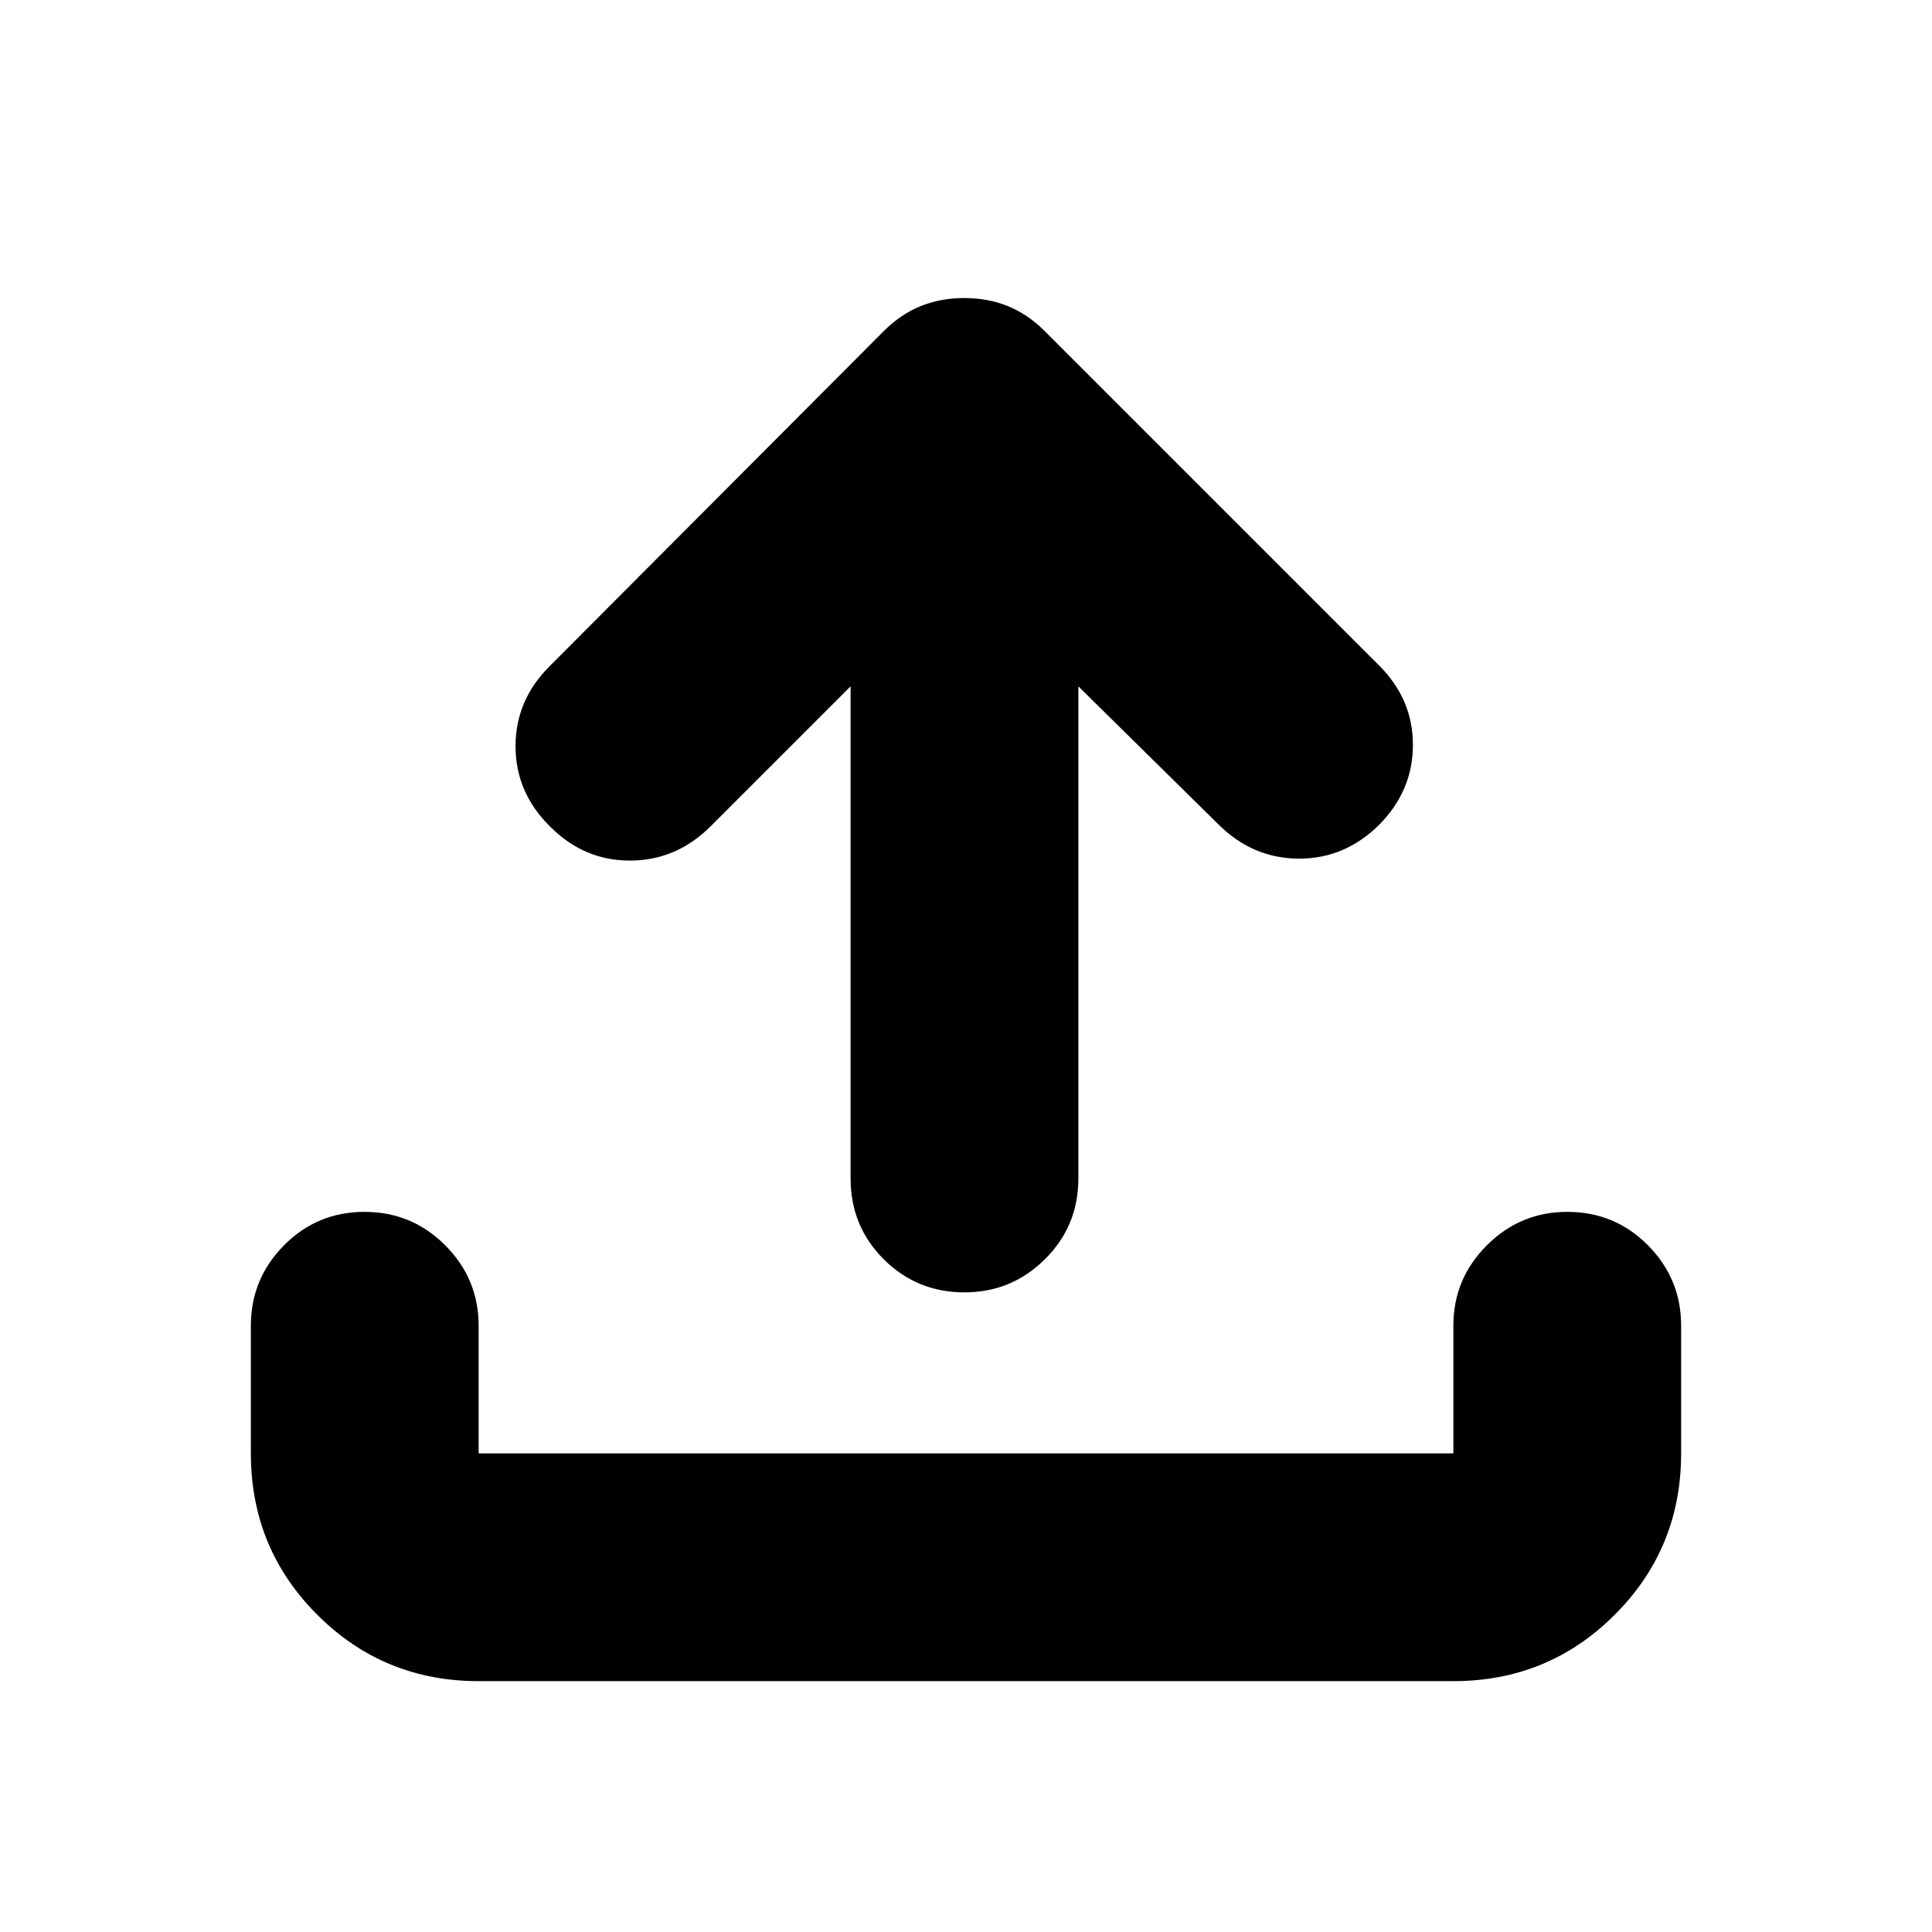 <svg xmlns="http://www.w3.org/2000/svg" height="24" viewBox="0 -960 960 960" width="24"><path d="M237.83-124.65q-47.21 0-80.19-32.99-32.99-32.98-32.99-80.19v-63.41q0-23.34 16.46-39.96 16.46-16.63 40.01-16.63 23.55 0 40.13 16.63 16.58 16.62 16.58 39.96v63.41h484.34v-63.41q0-23.34 16.63-39.96 16.62-16.63 39.96-16.63 23.67 0 40.13 16.63 16.46 16.62 16.46 39.96v63.41q0 47.21-32.99 80.19-32.98 32.99-80.19 32.99H237.83Zm184.82-494.31-69.5 69.5q-16.95 16.96-39.89 17.08-22.93.12-39.86-16.84-17.23-16.95-17.23-40.01 0-23.05 17.2-40.01l166-166.48q8.44-8.32 18.31-12.26 9.87-3.93 21.45-3.93 11.59 0 21.45 3.93 9.86 3.94 18.29 12.26l166.48 166.48q16.72 16.72 16.72 39.39 0 22.68-16.72 39.63-17.17 17.01-40.12 16.87-22.95-.15-39.9-17.11l-69.5-68.5v244.55q0 23.67-16.63 40.13-16.62 16.45-39.96 16.45-23.67 0-40.13-16.45-16.46-16.46-16.46-40.13v-244.55Z"/></svg>